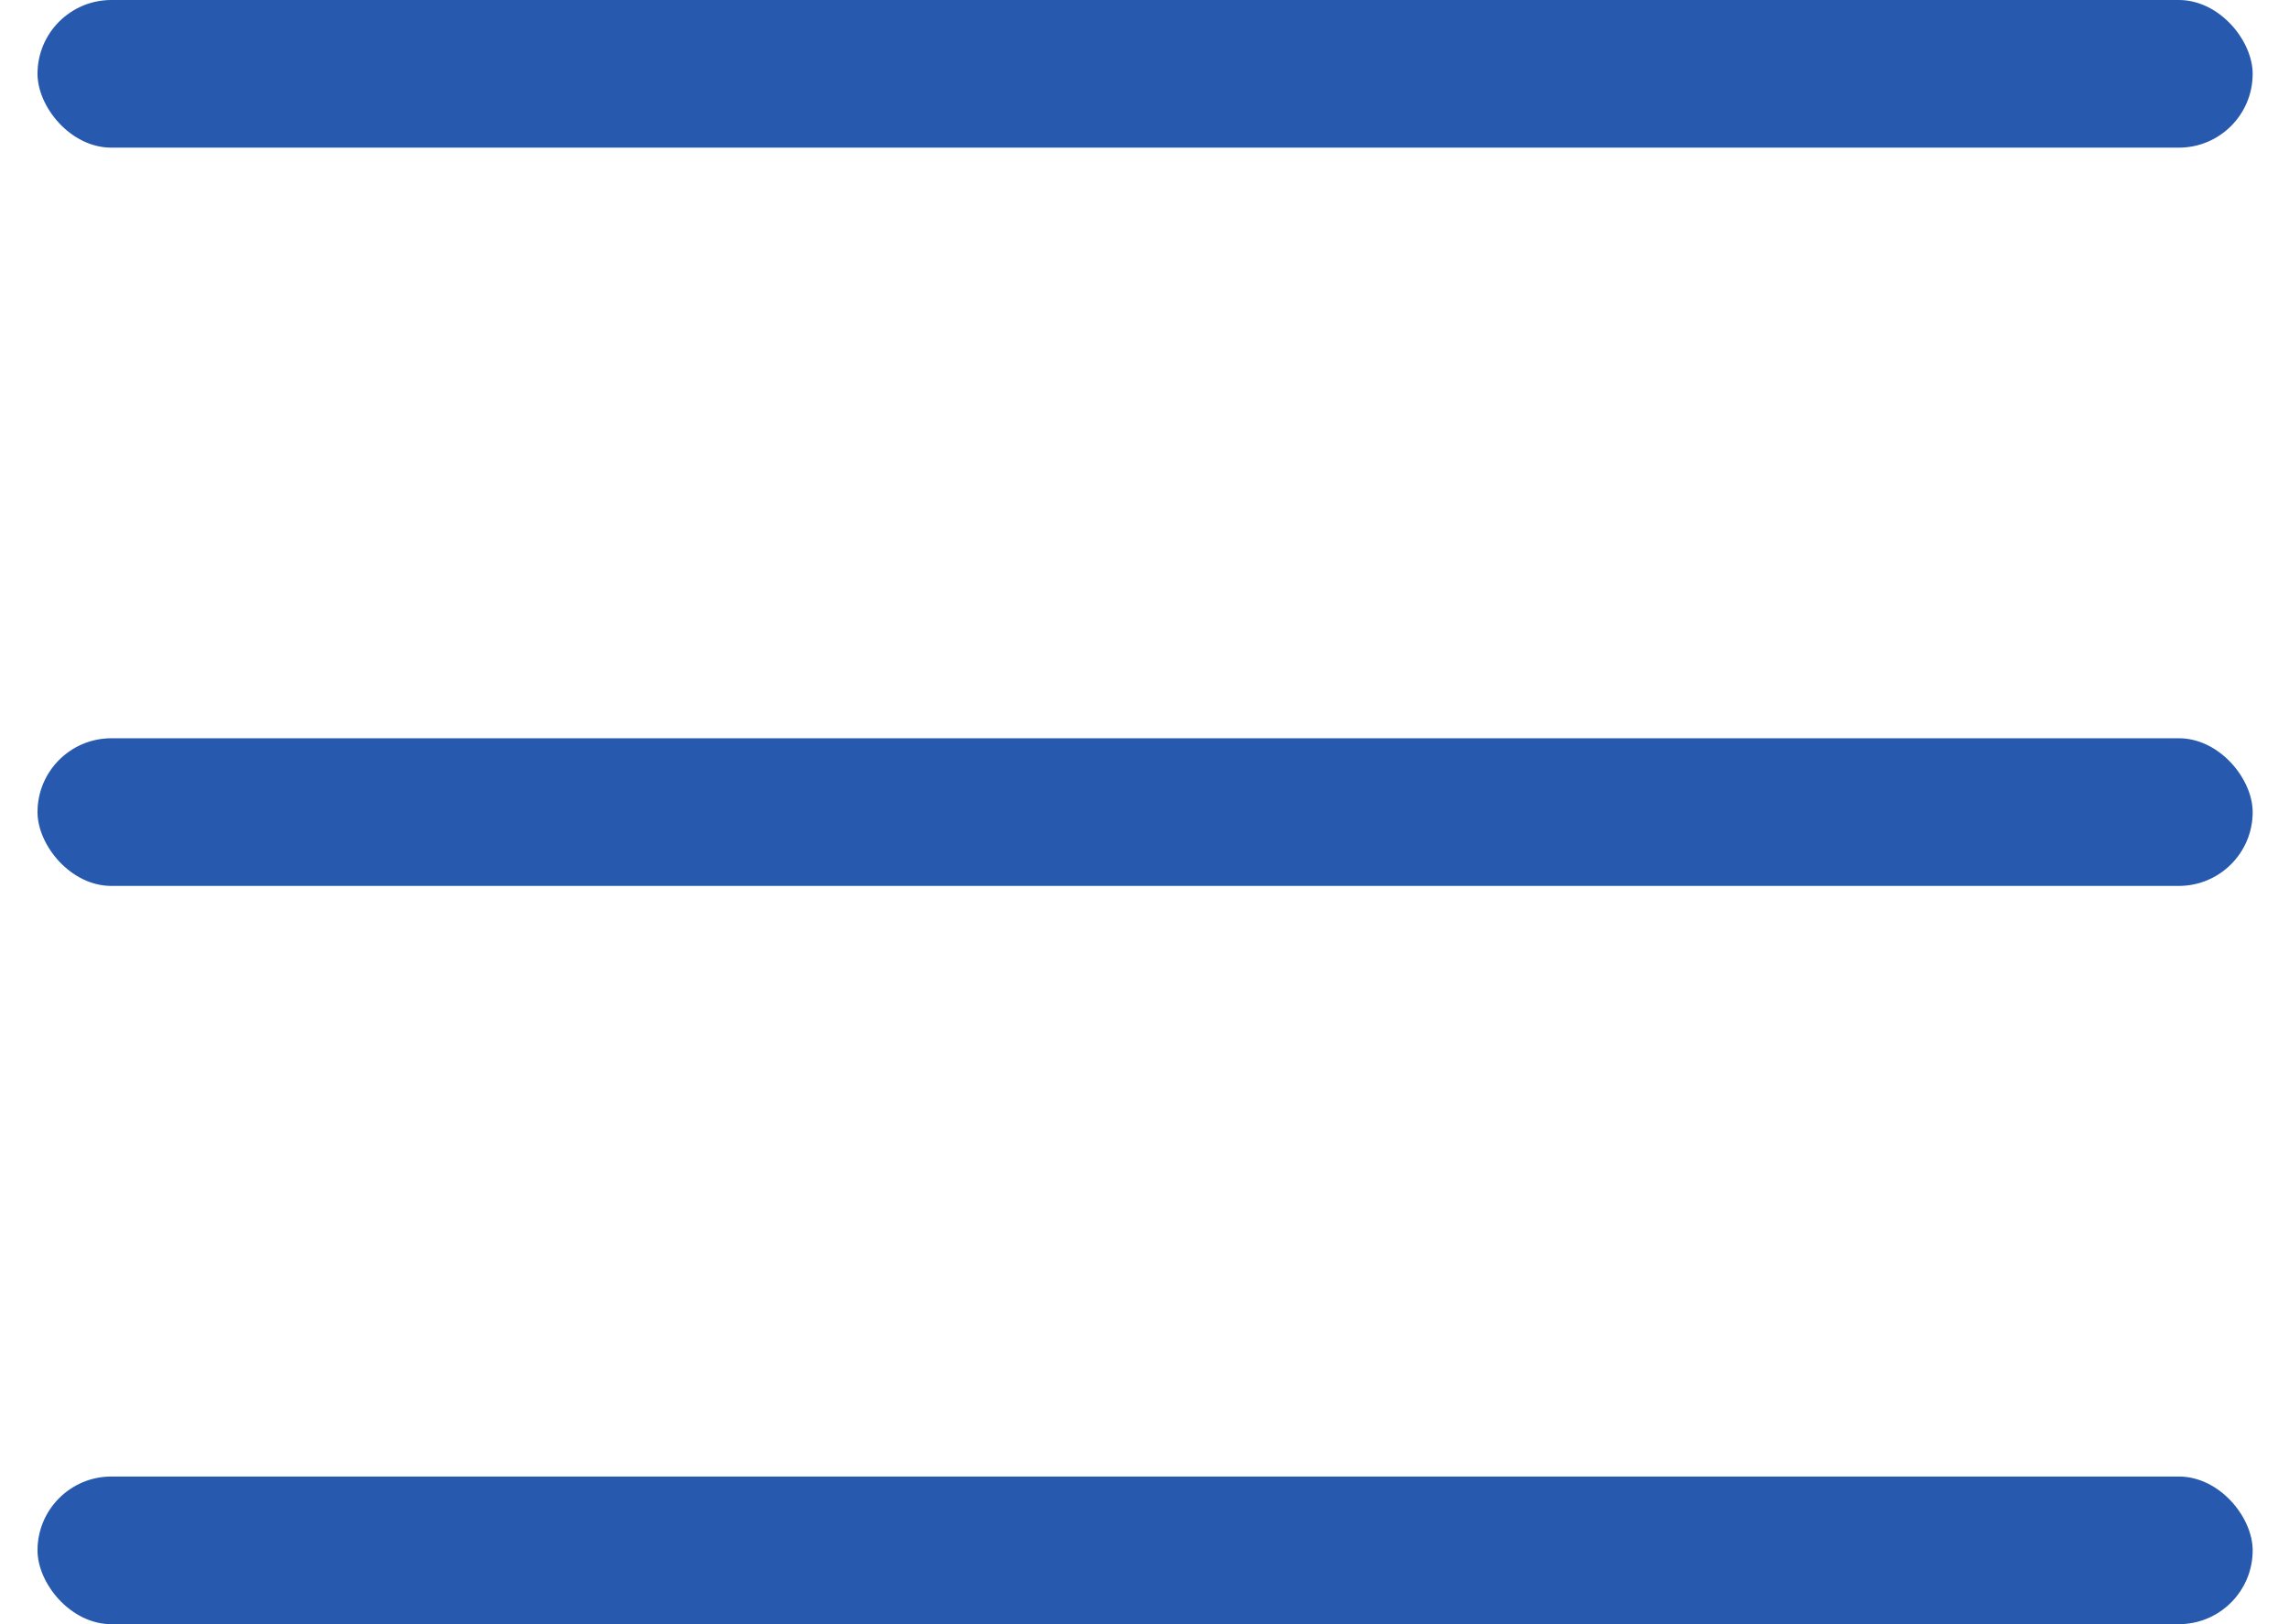 <svg width="31" height="22" viewBox="0 0 31 22" fill="none" xmlns="http://www.w3.org/2000/svg">
<rect x="0.508" width="30" height="2" rx="1" fill="#275AAE"/>
<rect x="0.508" y="10" width="30" height="2" rx="1" fill="#275AAE"/>
<rect x="0.508" y="20" width="30" height="2" rx="1" fill="#275AAE"/>
</svg>
